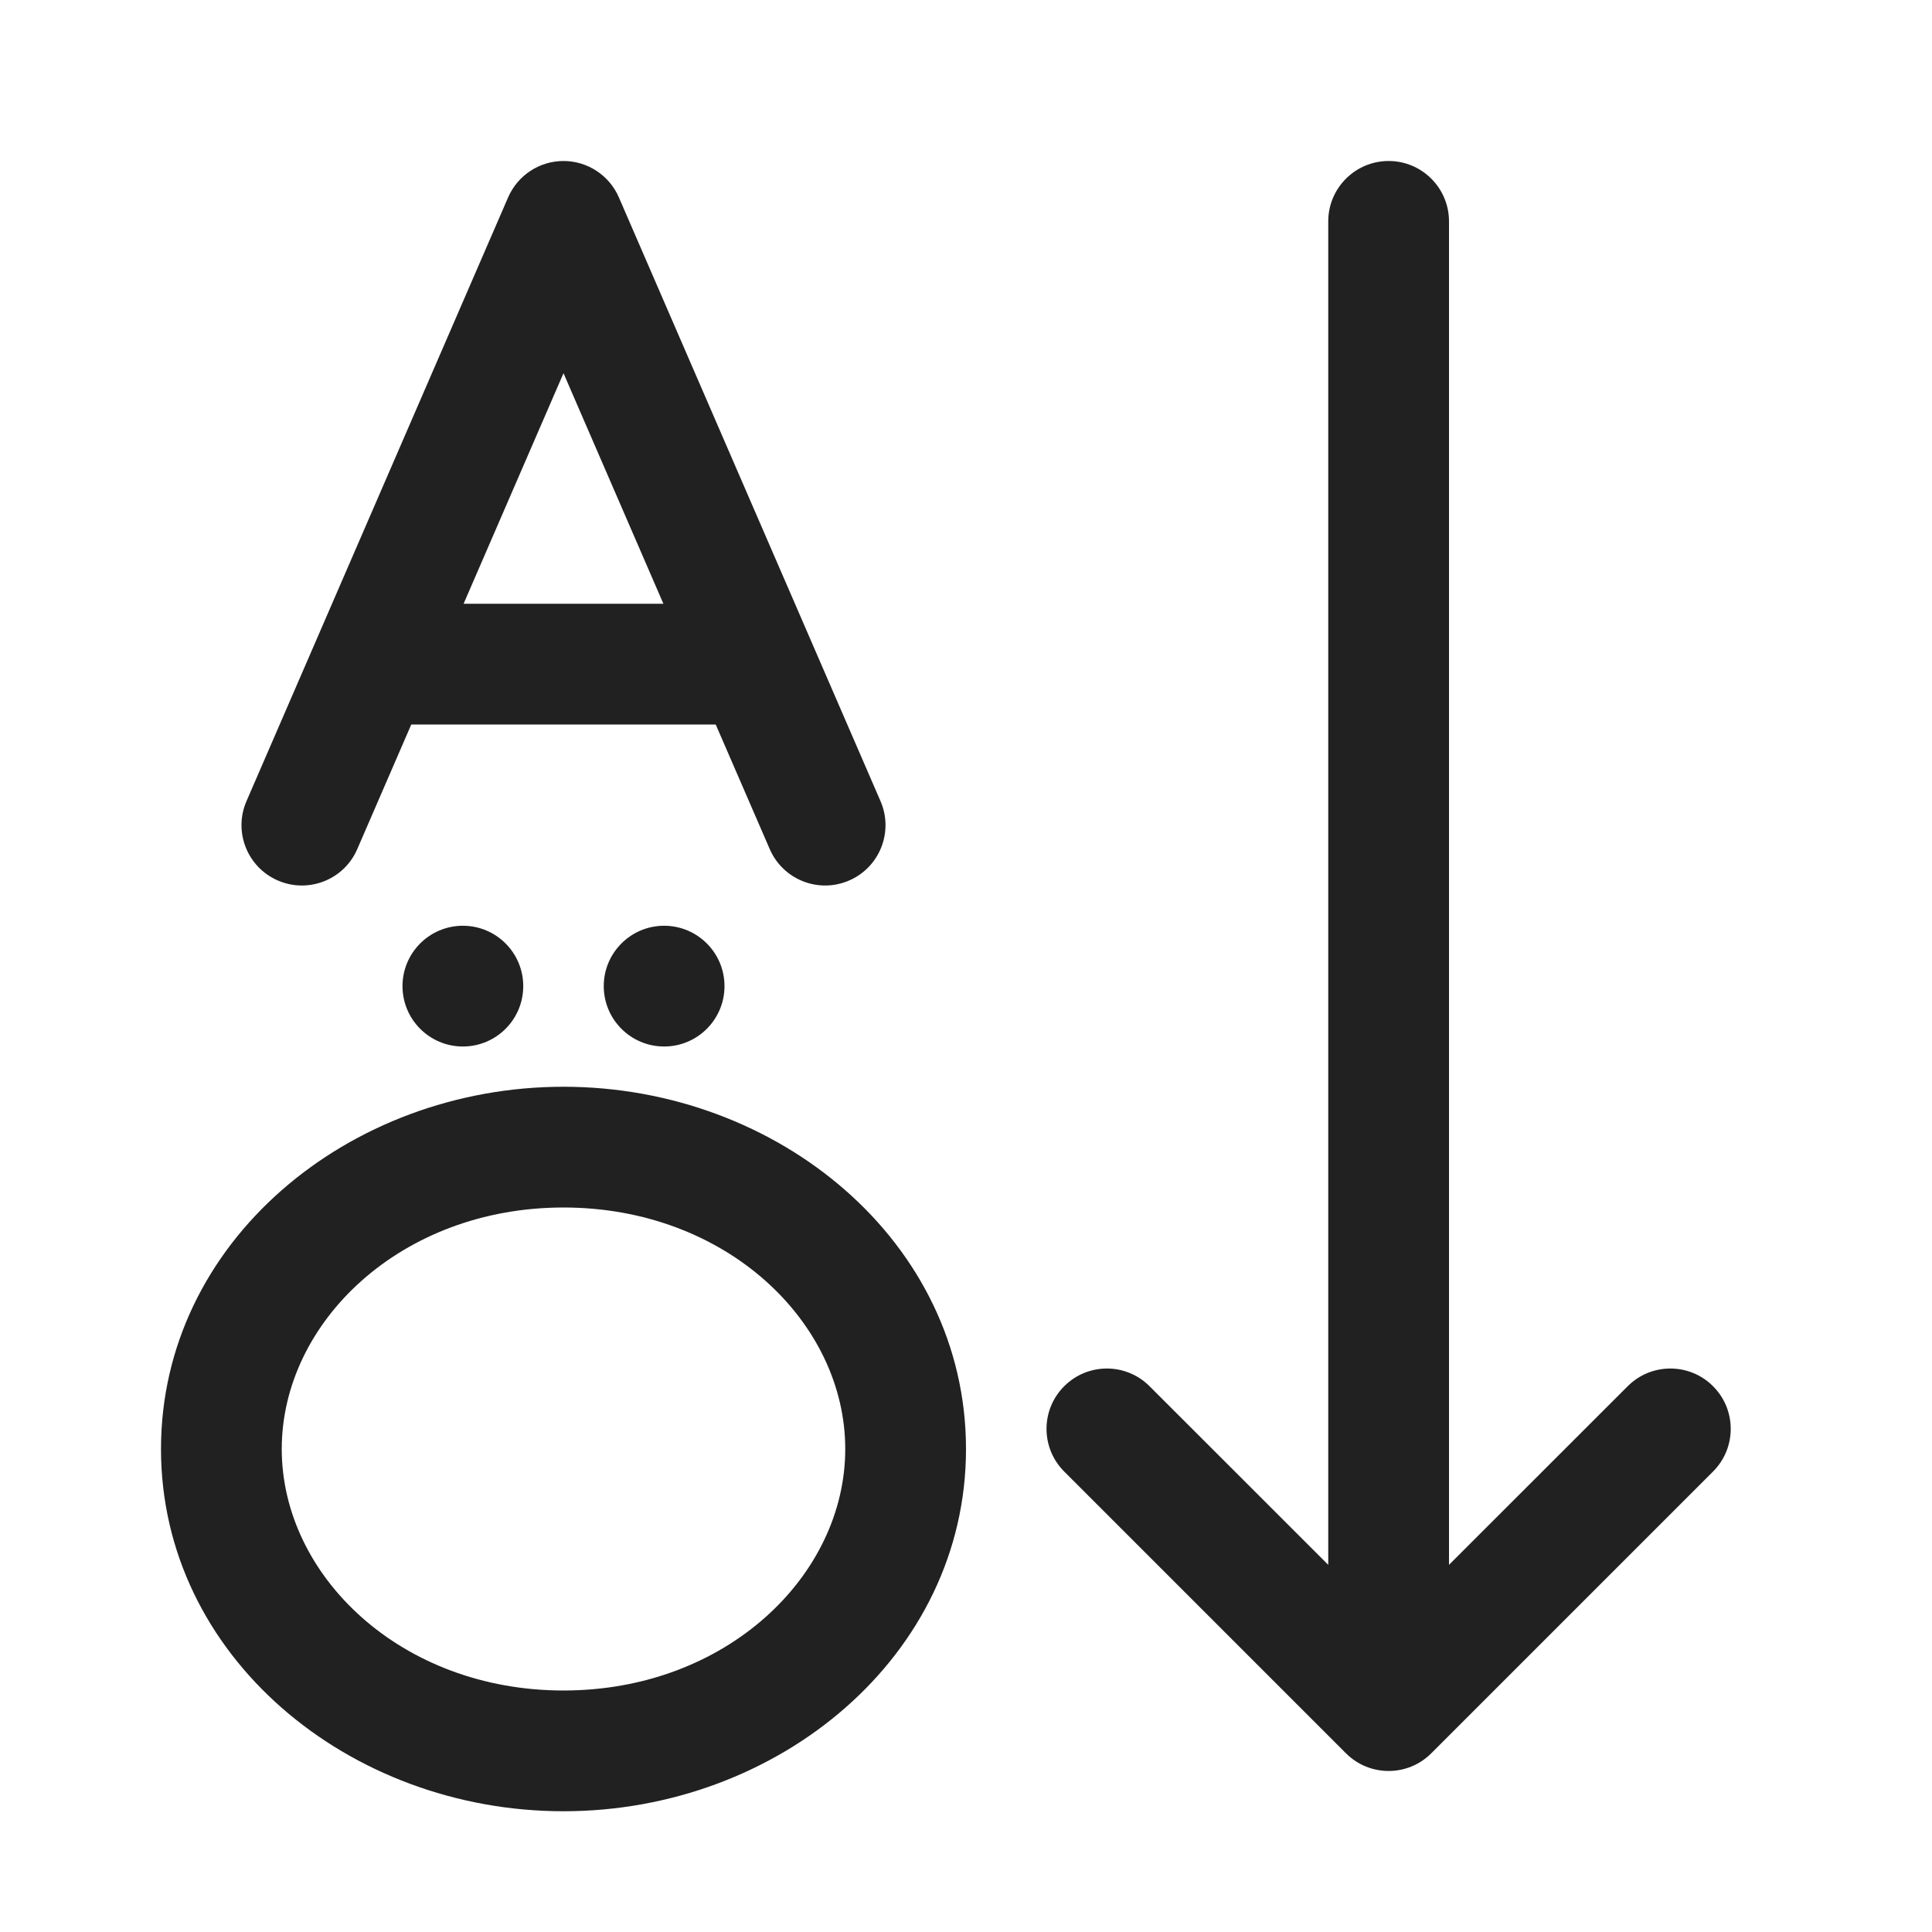 <svg width="24" height="24" viewBox="0 0 24 24" fill="none" xmlns="http://www.w3.org/2000/svg">
<path d="M7.688 2.452C7.569 2.178 7.299 2 7 2C6.701 2 6.431 2.178 6.312 2.452L3.062 9.952C2.897 10.332 3.072 10.774 3.452 10.938C3.832 11.103 4.274 10.928 4.438 10.548L5.109 9H8.891L9.562 10.548C9.727 10.928 10.168 11.103 10.548 10.938C10.928 10.774 11.103 10.332 10.938 9.952L7.688 2.452ZM8.241 7.5H5.759L7 4.636L8.241 7.5ZM6.5 12.25C6.5 12.664 6.164 13 5.75 13C5.336 13 5 12.664 5 12.25C5 11.836 5.336 11.5 5.75 11.5C6.164 11.5 6.5 11.836 6.5 12.25ZM2 18C2 15.429 4.33 13.5 7 13.5C9.67 13.5 12 15.429 12 18C12 20.571 9.67 22.5 7 22.5C4.33 22.5 2 20.571 2 18ZM7 15C4.976 15 3.5 16.429 3.5 18C3.5 19.571 4.976 21 7 21C9.024 21 10.5 19.571 10.5 18C10.5 16.429 9.024 15 7 15ZM8.25 13C8.664 13 9 12.664 9 12.25C9 11.836 8.664 11.5 8.25 11.5C7.836 11.5 7.5 11.836 7.5 12.25C7.5 12.664 7.836 13 8.25 13ZM17.25 2C17.664 2 18 2.336 18 2.75V19.439L20.22 17.22C20.513 16.927 20.987 16.927 21.28 17.22C21.573 17.513 21.573 17.987 21.28 18.28L17.78 21.78C17.487 22.073 17.013 22.073 16.72 21.78L13.22 18.28C12.927 17.987 12.927 17.513 13.22 17.22C13.513 16.927 13.987 16.927 14.28 17.22L16.5 19.439V2.75C16.5 2.336 16.836 2 17.25 2Z" fill="#212121"/>
</svg>
